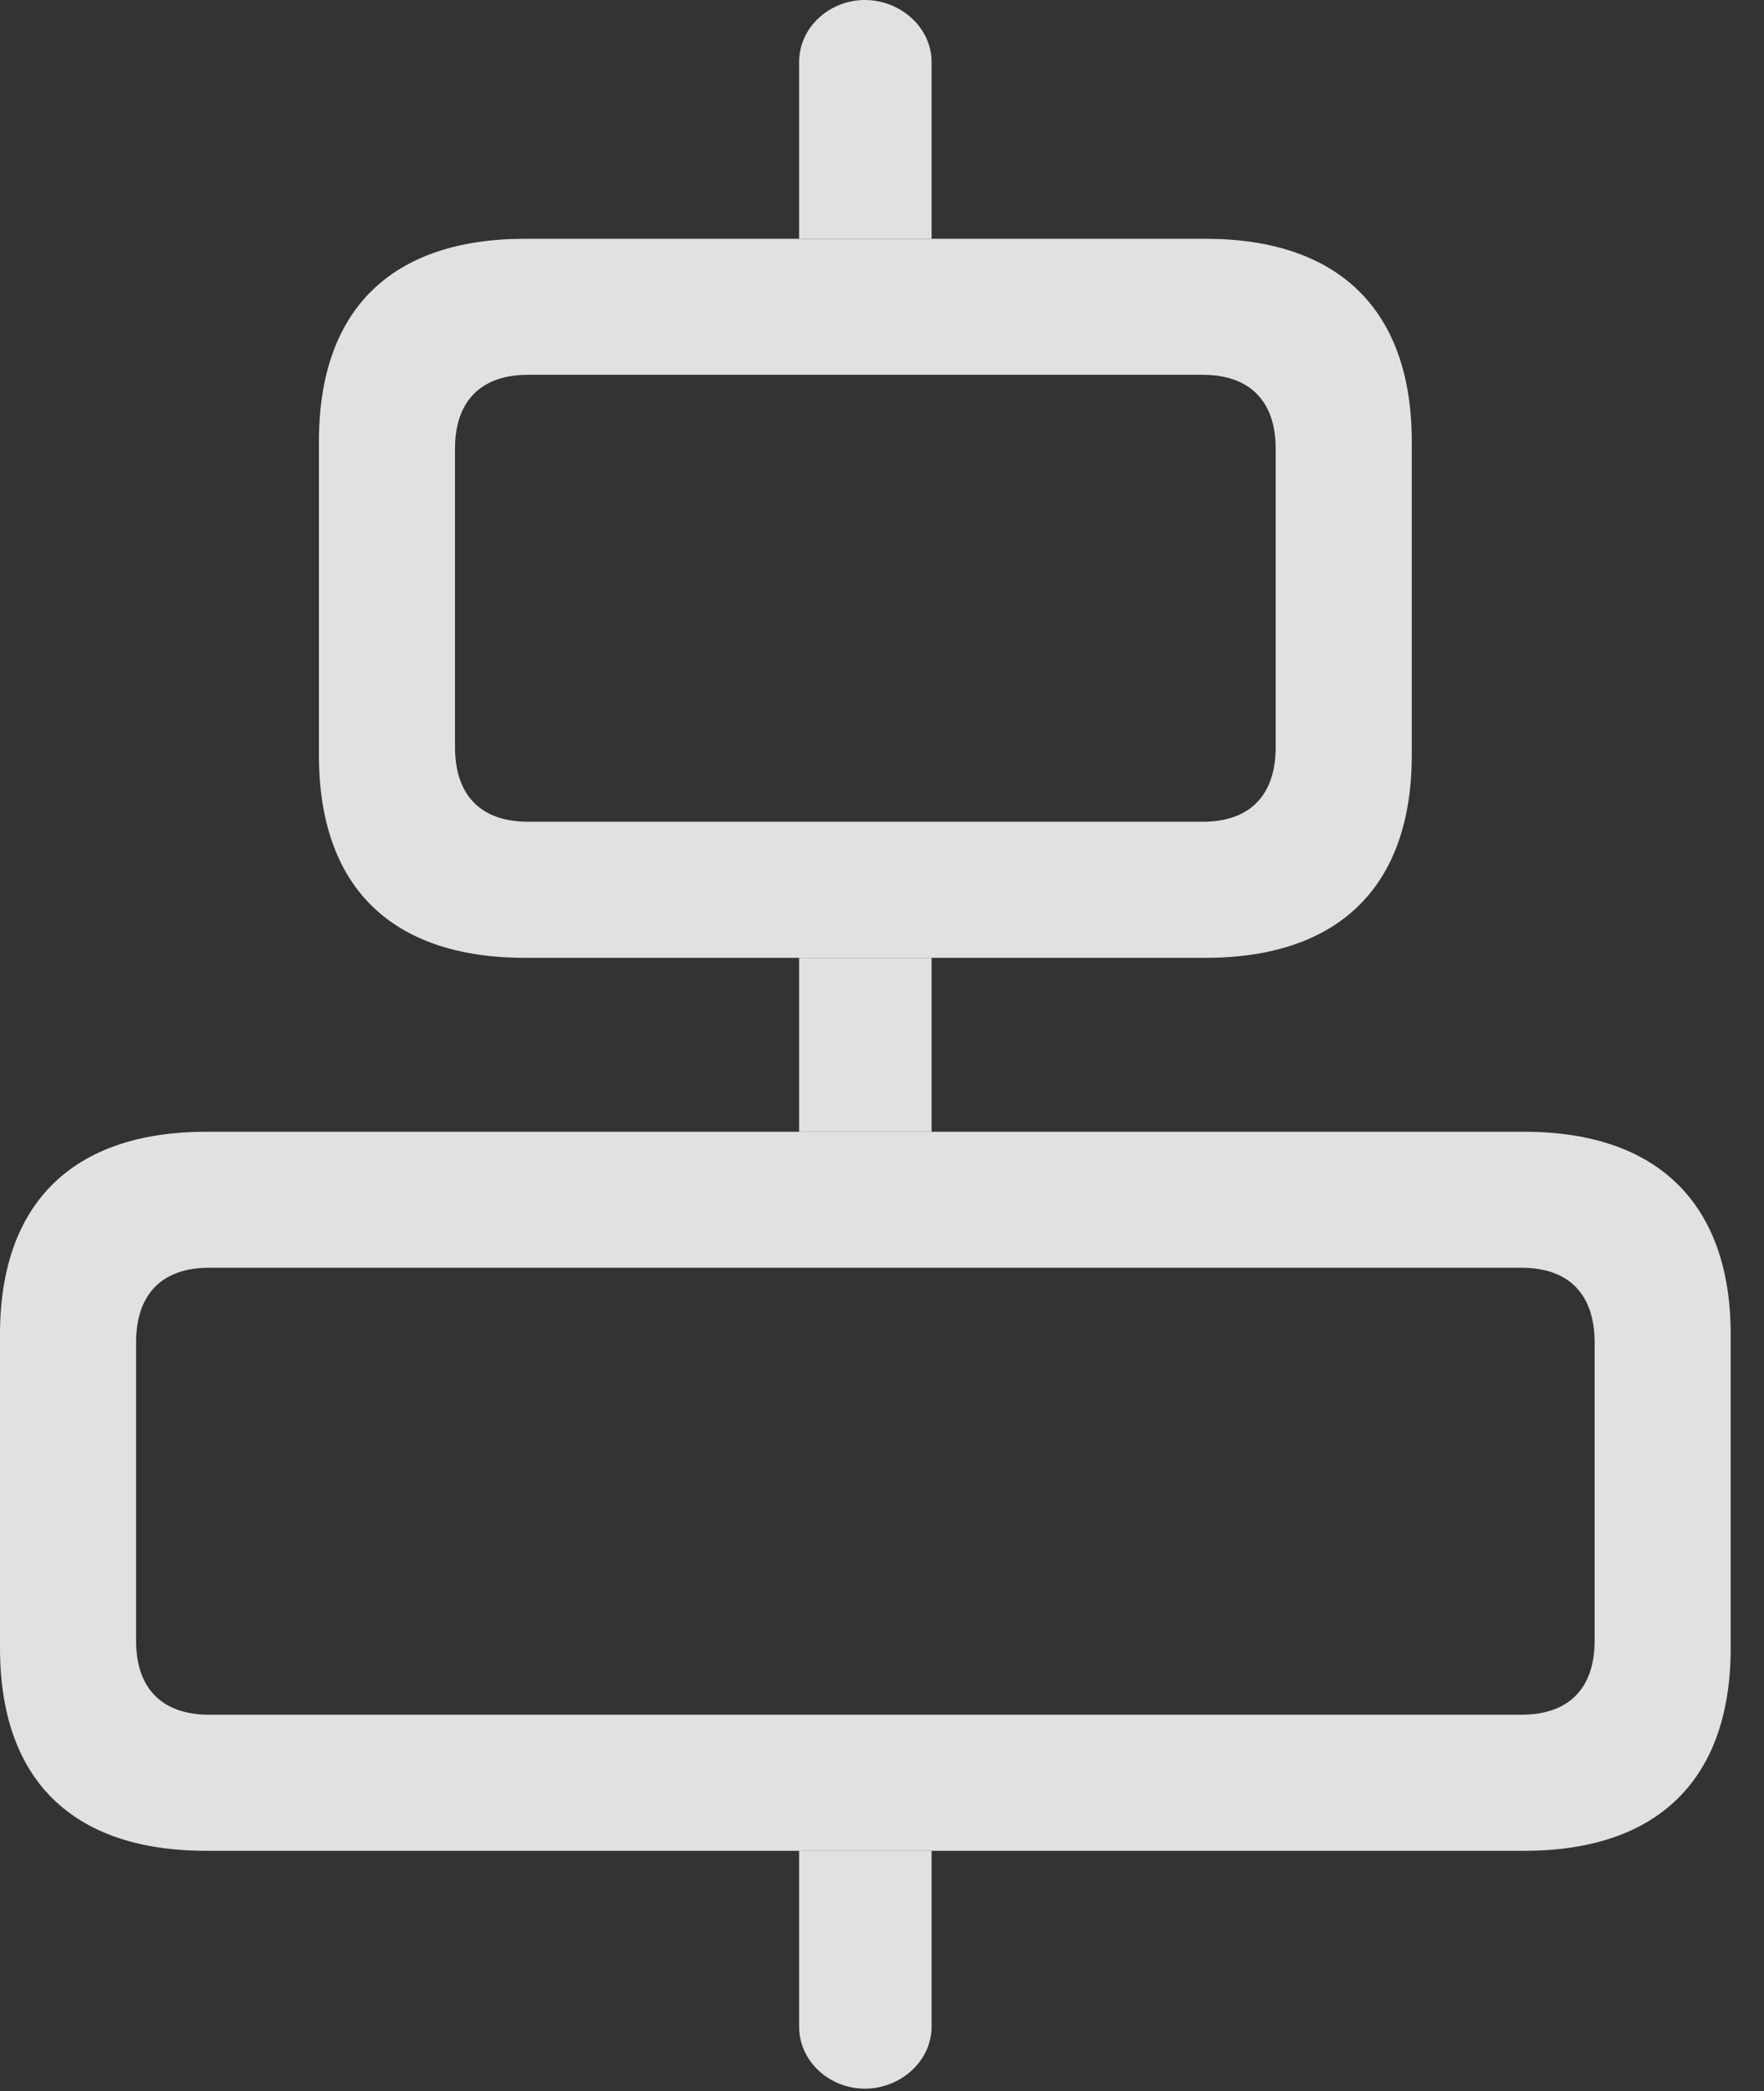 <?xml version="1.0" encoding="UTF-8"?>
<!--Generator: Apple Native CoreSVG 341-->
<!DOCTYPE svg
PUBLIC "-//W3C//DTD SVG 1.1//EN"
       "http://www.w3.org/Graphics/SVG/1.1/DTD/svg11.dtd">
<svg version="1.1" xmlns="http://www.w3.org/2000/svg" xmlns:xlink="http://www.w3.org/1999/xlink" viewBox="0 0 19.121 22.666">
 <rect x="0" y="0" width="19.121" height="22.666" fill="#333333" stroke="none"/>
 <g>
  <rect height="22.666" opacity="0" width="19.121" x="0" y="0"/>
  <path d="M10.098 21.963C10.098 22.344 9.756 22.637 9.375 22.637C8.994 22.637 8.662 22.344 8.662 21.963L8.662 20.059L10.098 20.059ZM10.098 12.266L8.662 12.266L8.662 10.381L10.098 10.381ZM10.098 0.674L10.098 2.588L8.662 2.588L8.662 0.674C8.662 0.293 8.994 0 9.375 0C9.756 0 10.098 0.293 10.098 0.674Z" fill="white" fill-opacity="0.85"/>
  <path d="M5.693 10.381L13.066 10.381C14.512 10.381 15.303 9.609 15.303 8.184L15.303 4.785C15.303 3.359 14.512 2.588 13.066 2.588L5.693 2.588C4.238 2.588 3.457 3.359 3.457 4.785L3.457 8.184C3.457 9.609 4.238 10.381 5.693 10.381ZM5.723 8.906C5.215 8.906 4.932 8.623 4.932 8.096L4.932 4.863C4.932 4.346 5.215 4.062 5.723 4.062L13.037 4.062C13.545 4.062 13.828 4.346 13.828 4.863L13.828 8.096C13.828 8.623 13.545 8.906 13.037 8.906ZM2.236 20.059L16.523 20.059C17.969 20.059 18.76 19.287 18.76 17.861L18.76 14.463C18.76 13.047 17.969 12.266 16.523 12.266L2.236 12.266C0.781 12.266 0 13.047 0 14.463L0 17.861C0 19.287 0.781 20.059 2.236 20.059ZM2.266 18.584C1.758 18.584 1.475 18.301 1.475 17.783L1.475 14.551C1.475 14.023 1.758 13.74 2.266 13.74L16.494 13.74C17.002 13.74 17.285 14.023 17.285 14.551L17.285 17.783C17.285 18.301 17.002 18.584 16.494 18.584Z" fill="white" fill-opacity="0.85"/>
 </g>
</svg>
